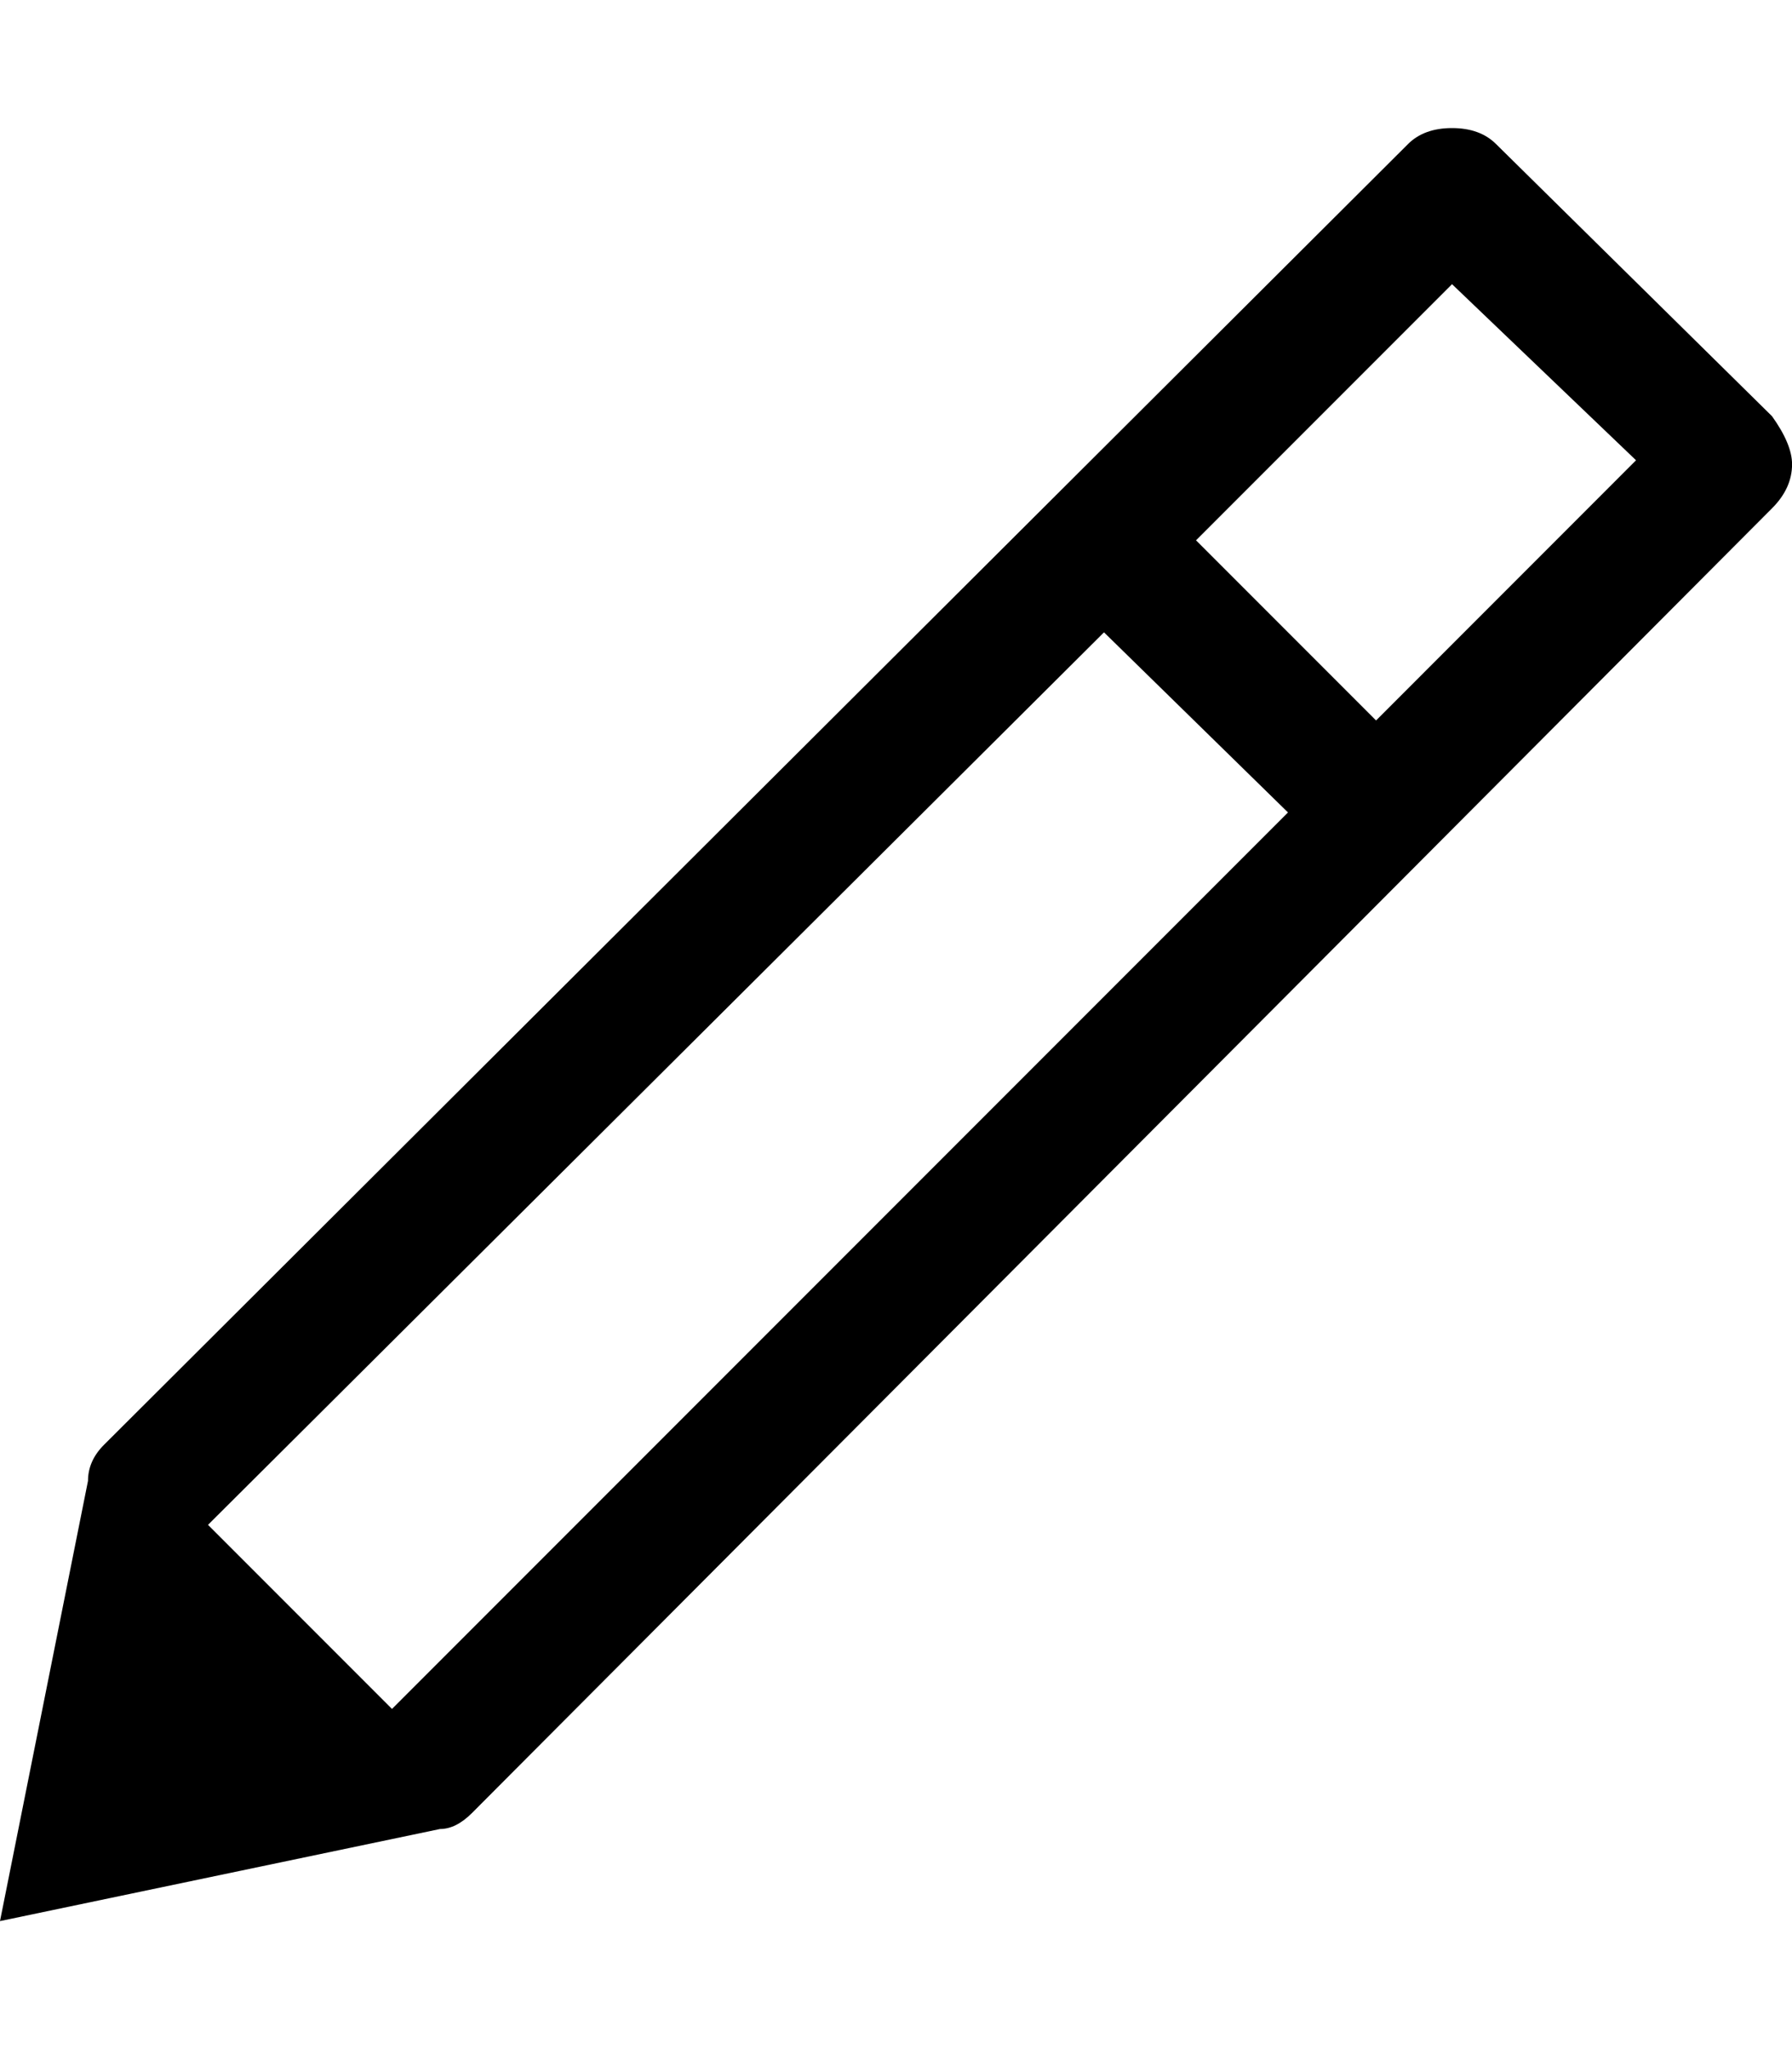 <!-- Generated by IcoMoon.io -->
<svg version="1.1" xmlns="http://www.w3.org/2000/svg" width="28" height="32" viewBox="0 0 28 32">
<title>uniE038</title>
<path d="M27.688 6.5q0.313 0.438 0.313 0.75 0 0.375-0.313 0.688l-20.313 20.375q-0.25 0.25-0.5 0.25l-6.875 1.438 1.375-6.875q0-0.313 0.25-0.563l20.375-20.313q0.25-0.25 0.688-0.25t0.688 0.25zM20.125 12.688l-2.875-2.813-14 13.938 2.875 2.875zM25.563 7.188l-2.875-2.75-4 4 2.813 2.813z"></path>
</svg>
